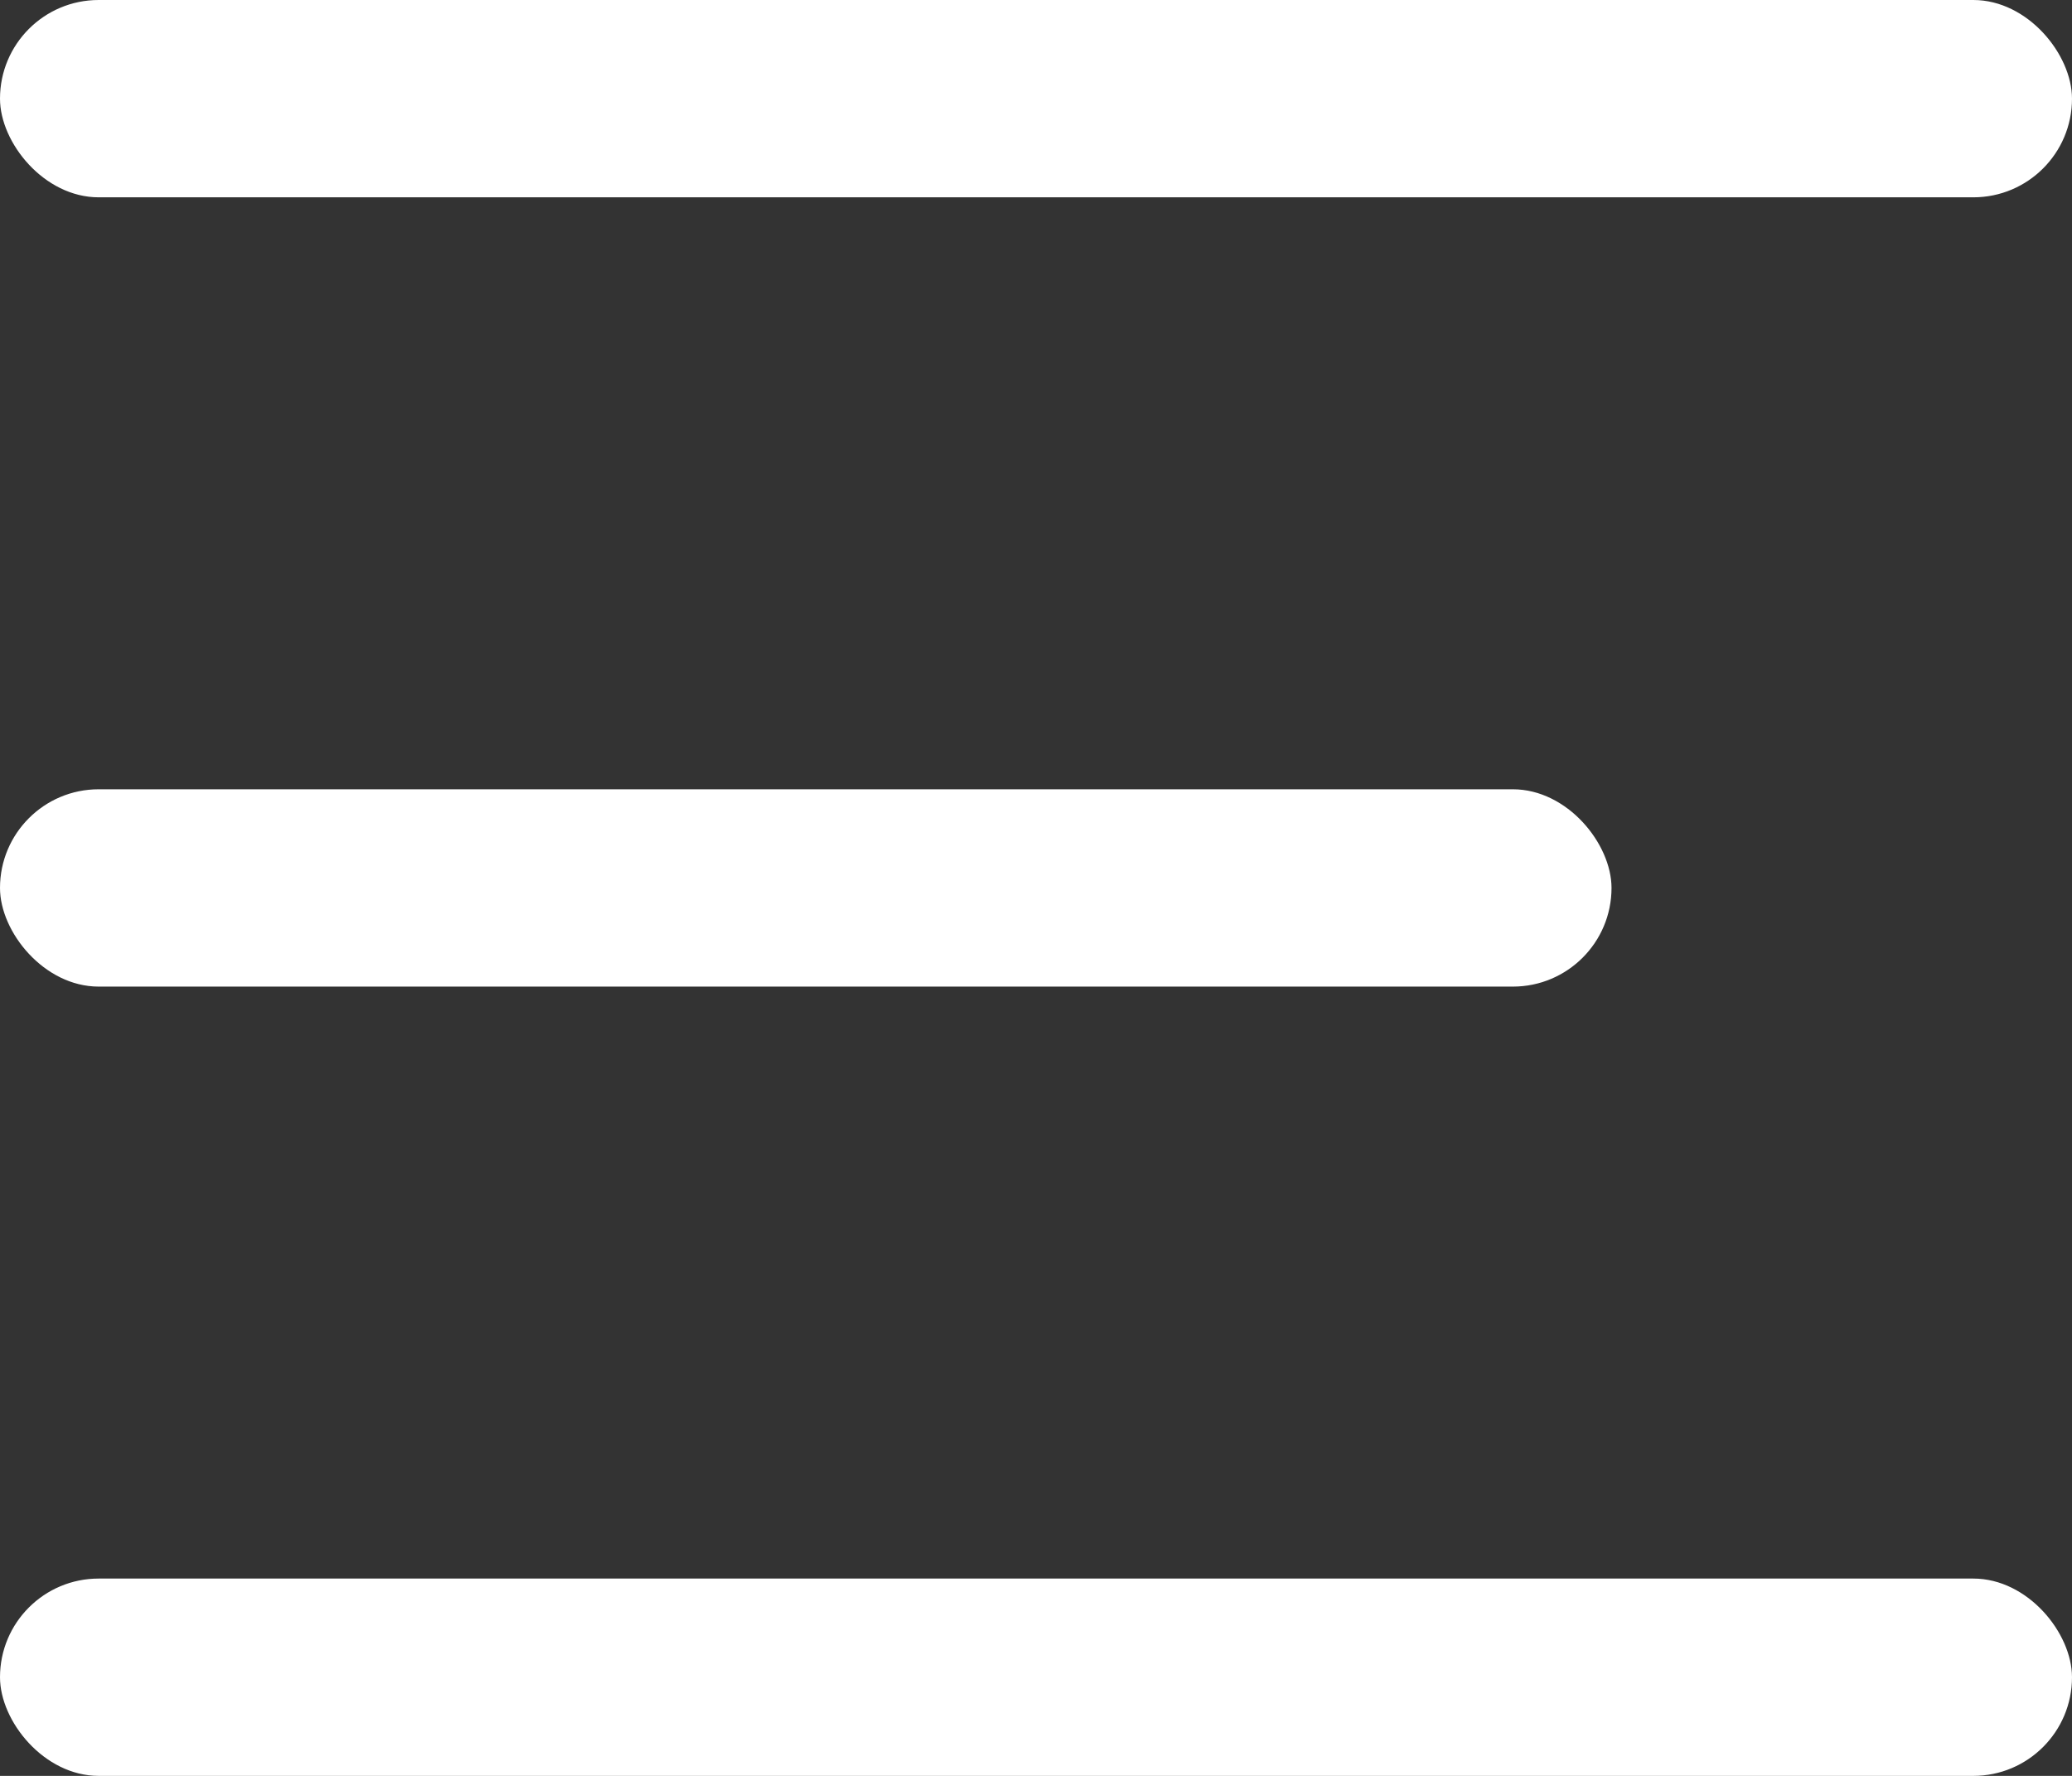 <svg width="21" height="18" viewBox="0 0 21 18" fill="none" xmlns="http://www.w3.org/2000/svg">
<rect x="0" y="0" width="21" height="18" fill="#333333" stroke="none"/>
<rect y="8" width="16.333" height="2" rx="1" fill="white"/>
<rect y="0" width="21" height="2" rx="1" fill="white"/>
<rect y="16" width="21" height="2" rx="1" fill="white"/>
</svg>
